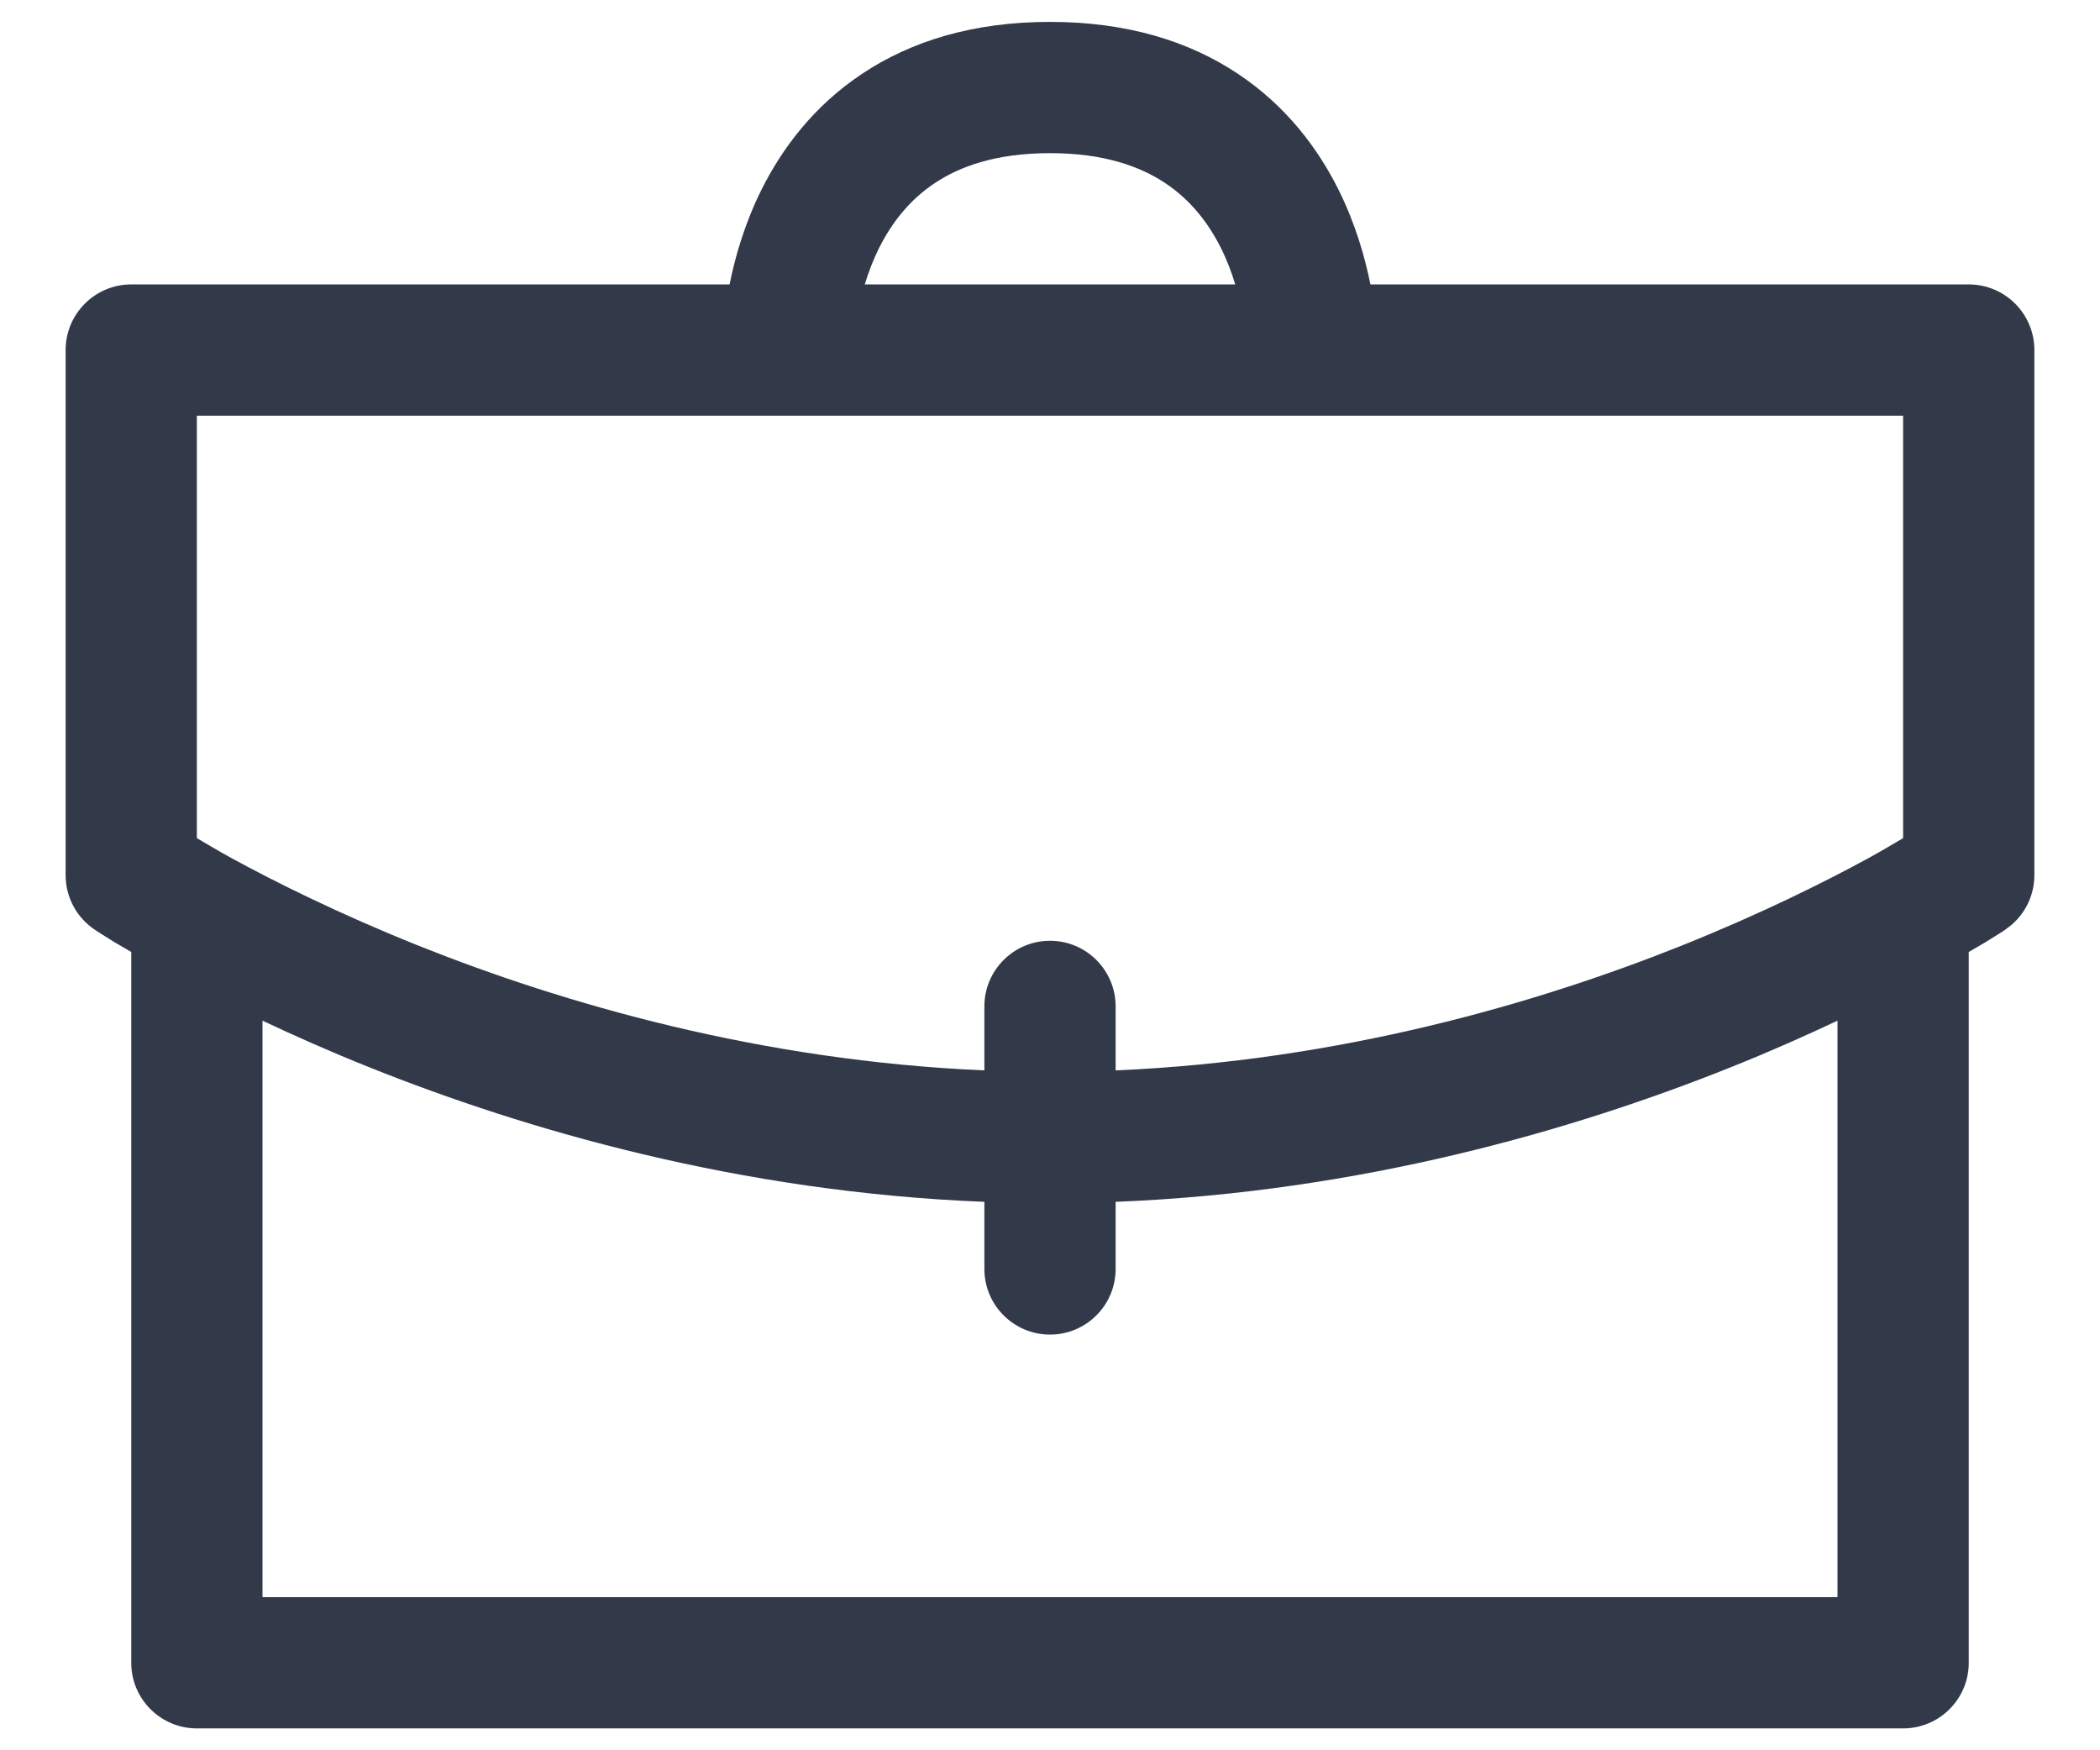 <svg width="24" height="20" viewBox="0 0 24 20" fill="none" xmlns="http://www.w3.org/2000/svg">
<path d="M12 0.25C12.881 0.25 13.592 0.472 14.15 0.845C14.704 1.214 15.064 1.701 15.296 2.165C15.491 2.556 15.6 2.941 15.662 3.25H22.5C22.914 3.25 23.25 3.586 23.25 4V10C23.25 10.219 23.154 10.426 22.99 10.567L22.916 10.624L22.914 10.626C22.913 10.627 22.912 10.627 22.91 10.628C22.907 10.63 22.902 10.633 22.896 10.637C22.886 10.644 22.871 10.654 22.852 10.666C22.813 10.691 22.757 10.726 22.685 10.77C22.632 10.802 22.57 10.837 22.5 10.878V19C22.5 19.414 22.164 19.75 21.75 19.75H2.25C1.836 19.75 1.5 19.414 1.5 19V10.878C1.43 10.837 1.368 10.802 1.315 10.77C1.243 10.726 1.187 10.691 1.148 10.666C1.129 10.654 1.114 10.644 1.104 10.637C1.098 10.633 1.093 10.63 1.09 10.628C1.088 10.627 1.087 10.627 1.086 10.626L1.084 10.624C0.875 10.485 0.75 10.251 0.75 10V4C0.75 3.586 1.086 3.25 1.5 3.25H8.338C8.4 2.941 8.509 2.556 8.704 2.165C8.936 1.701 9.296 1.214 9.85 0.845C10.408 0.472 11.119 0.25 12 0.25ZM11.25 14.5V13.733C8.443 13.622 6 12.908 4.222 12.196C3.771 12.016 3.363 11.834 3 11.663V18.25H21V11.663C20.637 11.834 20.229 12.016 19.778 12.196C18 12.908 15.557 13.622 12.75 13.733V14.5C12.75 14.914 12.414 15.25 12 15.25C11.586 15.25 11.25 14.914 11.25 14.5ZM2.25 9.577C2.36 9.642 2.495 9.723 2.656 9.811C3.15 10.08 3.873 10.441 4.778 10.804C6.434 11.466 8.684 12.121 11.25 12.231V11.5C11.25 11.086 11.586 10.75 12 10.75C12.414 10.75 12.75 11.086 12.75 11.5V12.231C15.316 12.121 17.566 11.466 19.222 10.804C20.127 10.441 20.85 10.08 21.344 9.811C21.505 9.723 21.64 9.642 21.75 9.577V4.75H2.25V9.577ZM12 1.75C11.381 1.75 10.967 1.903 10.682 2.093C10.392 2.286 10.189 2.549 10.046 2.835C9.977 2.974 9.924 3.115 9.883 3.25H14.117C14.076 3.115 14.024 2.974 13.954 2.835C13.811 2.549 13.608 2.286 13.318 2.093C13.033 1.903 12.619 1.75 12 1.75Z" fill="#323949"/>
</svg>
